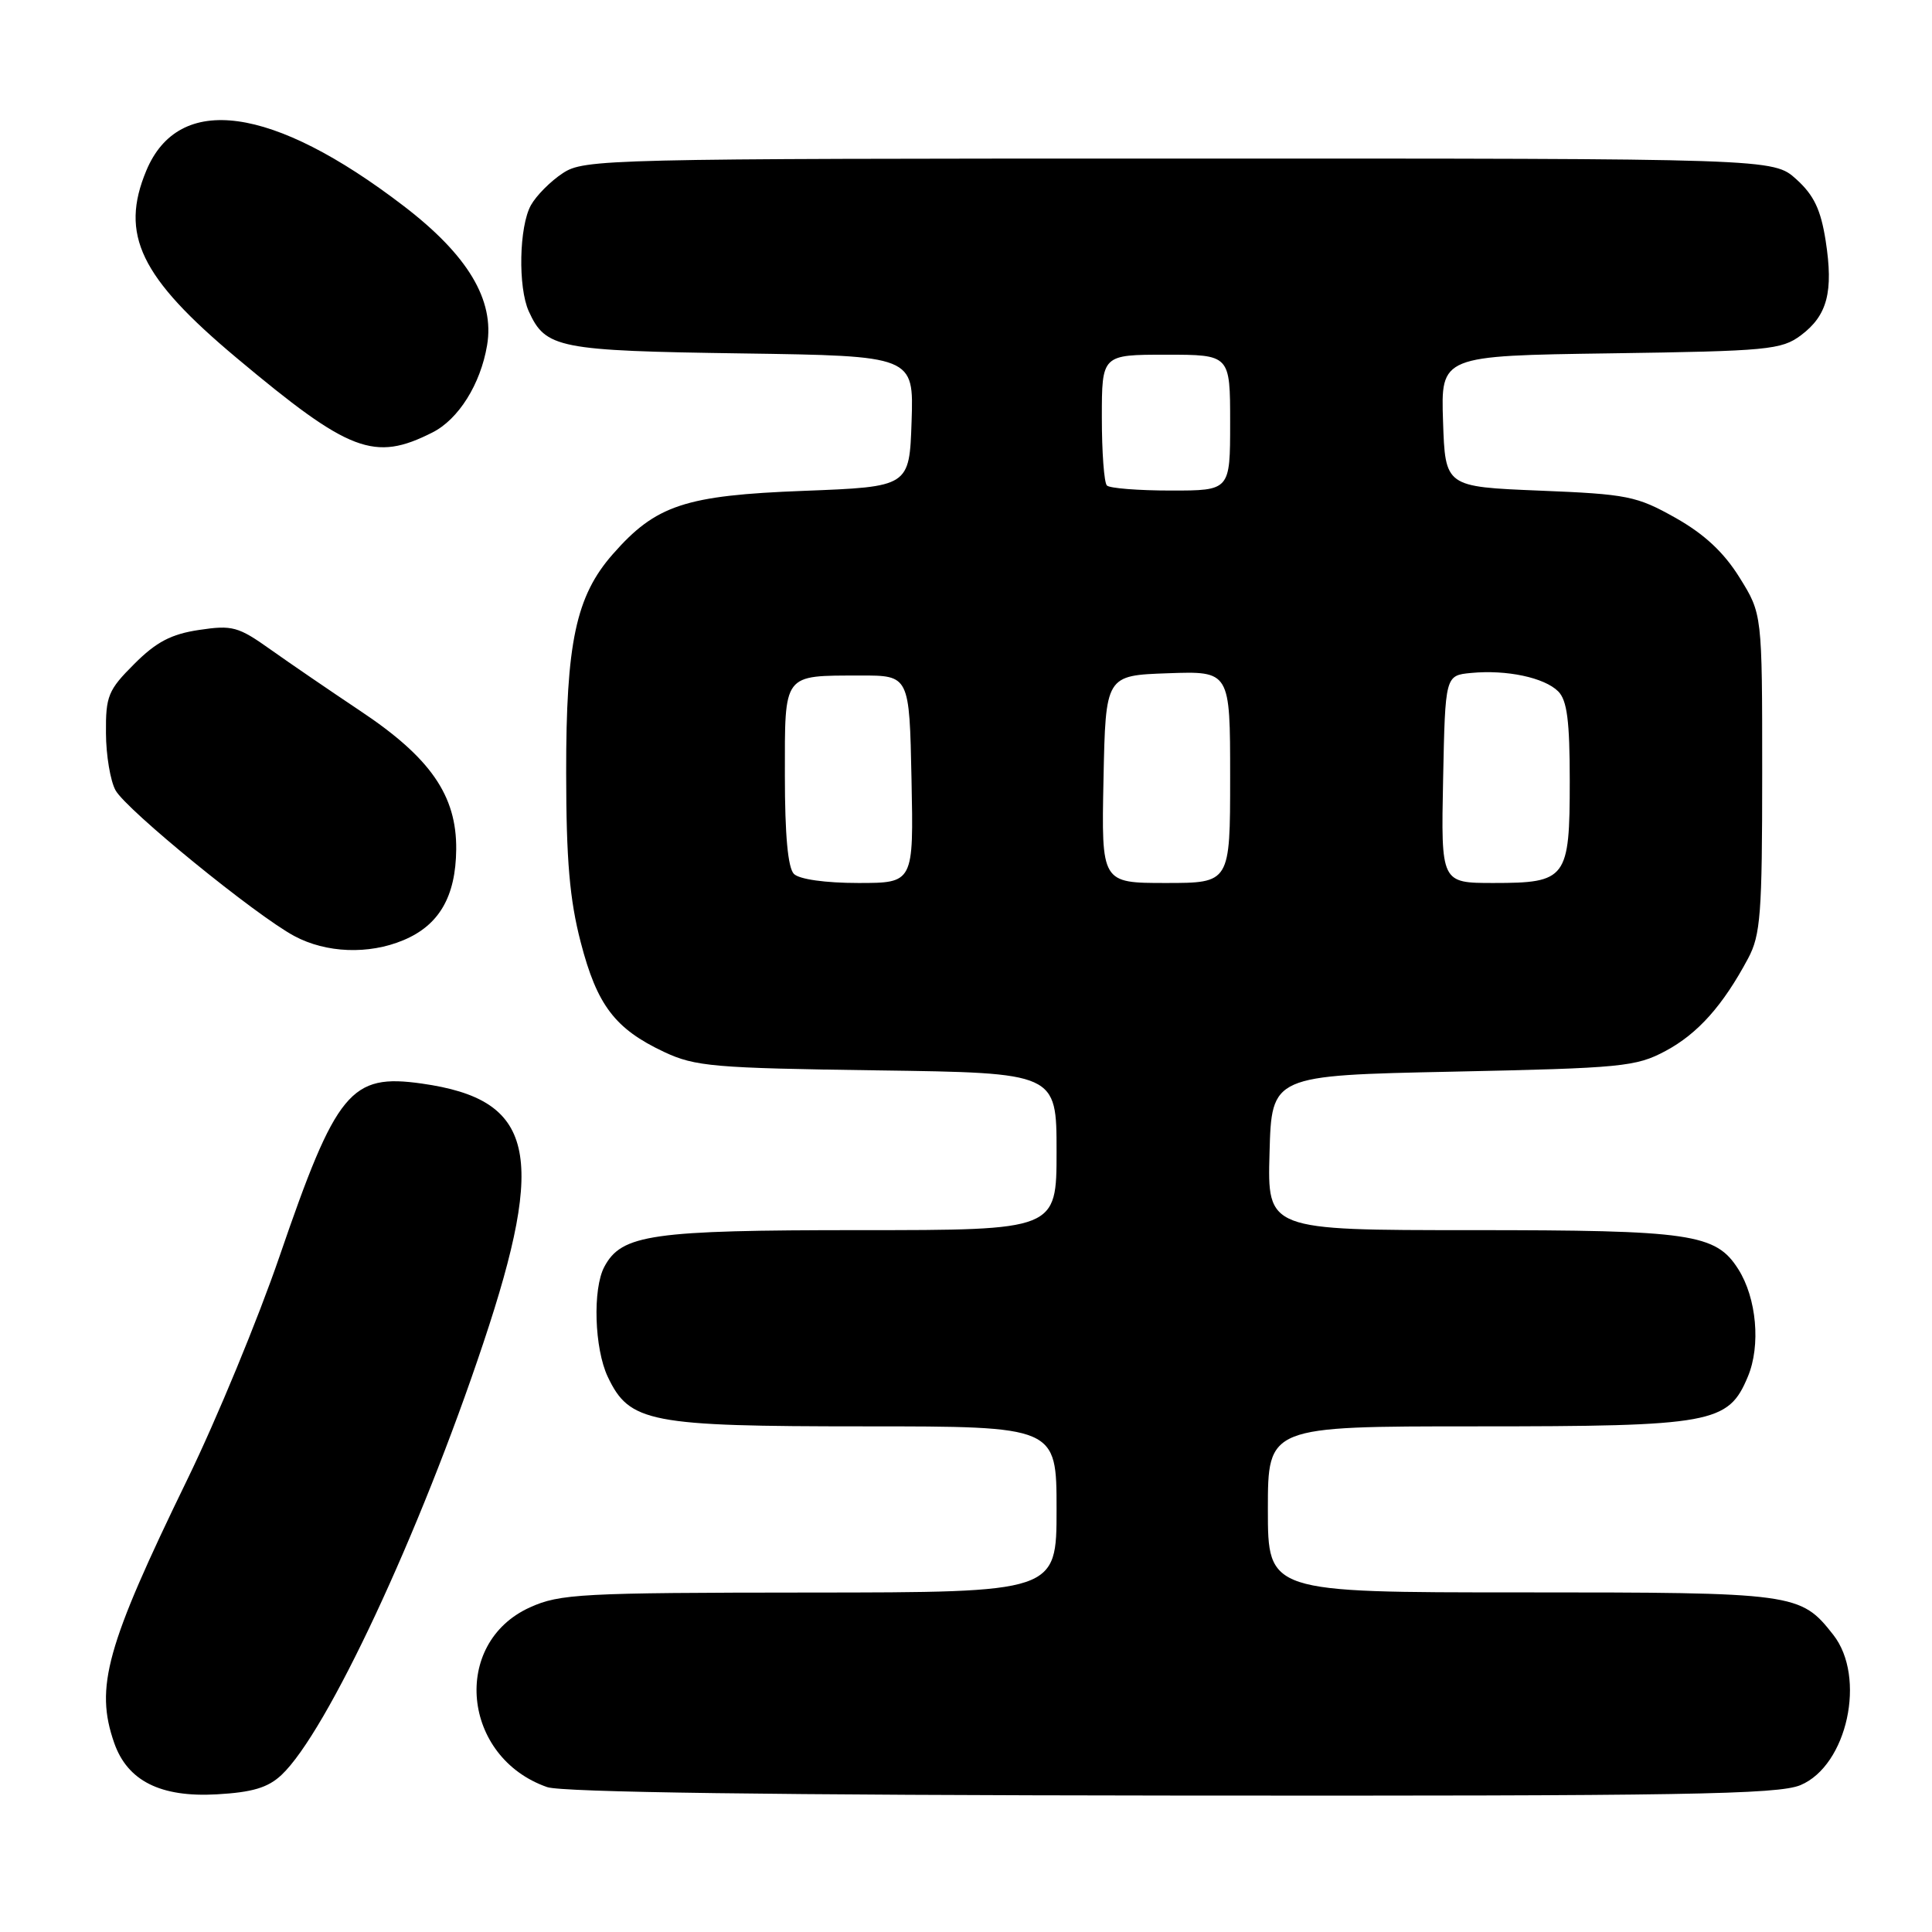 <?xml version="1.0" encoding="UTF-8" standalone="no"?>
<!DOCTYPE svg PUBLIC "-//W3C//DTD SVG 1.1//EN" "http://www.w3.org/Graphics/SVG/1.1/DTD/svg11.dtd" >
<svg xmlns="http://www.w3.org/2000/svg" xmlns:xlink="http://www.w3.org/1999/xlink" version="1.1" viewBox="0 0 256 256">
 <g >
 <path fill="currentColor"
d=" M 37.30 235.19 C 43.31 229.54 55.61 203.23 64.04 177.97 C 72.46 152.78 70.78 145.69 55.91 143.58 C 46.45 142.23 44.57 144.52 37.03 166.50 C 34.20 174.75 28.72 188.03 24.84 196.00 C 14.06 218.16 12.56 223.57 15.13 230.94 C 16.89 235.98 21.27 238.18 28.72 237.76 C 33.45 237.49 35.50 236.88 37.30 235.19 Z  M 238.57 236.54 C 244.77 233.94 247.33 222.23 242.91 216.61 C 238.56 211.08 237.94 211.00 201.55 211.00 C 168.00 211.00 168.00 211.00 168.00 200.00 C 168.00 189.00 168.00 189.00 195.53 189.00 C 226.94 189.00 229.01 188.62 231.60 182.41 C 233.33 178.29 232.76 172.00 230.33 168.17 C 227.35 163.47 224.10 163.00 195.00 163.00 C 167.93 163.00 167.93 163.00 168.22 152.75 C 168.50 142.50 168.50 142.50 192.50 142.00 C 214.92 141.53 216.78 141.35 220.69 139.26 C 224.97 136.97 228.30 133.24 231.63 127.00 C 233.29 123.90 233.50 121.09 233.50 102.42 C 233.50 81.35 233.50 81.35 230.50 76.53 C 228.41 73.17 225.83 70.77 222.00 68.61 C 216.87 65.73 215.66 65.48 204.00 65.01 C 191.50 64.50 191.50 64.50 191.21 55.82 C 190.92 47.14 190.92 47.14 213.39 46.82 C 234.27 46.52 236.05 46.35 238.63 44.43 C 242.14 41.80 242.96 38.67 241.91 31.90 C 241.26 27.76 240.35 25.86 238.02 23.75 C 234.97 21.00 234.97 21.00 156.23 21.01 C 80.09 21.01 77.40 21.08 74.57 22.95 C 72.95 24.01 71.06 25.92 70.35 27.19 C 68.78 30.02 68.62 38.07 70.07 41.26 C 72.30 46.15 73.94 46.48 98.29 46.83 C 121.08 47.16 121.08 47.16 120.79 55.83 C 120.50 64.50 120.50 64.50 106.50 65.04 C 90.77 65.64 86.91 66.92 81.20 73.43 C 76.31 78.99 75.00 85.16 75.02 102.43 C 75.03 113.99 75.48 119.21 76.95 124.86 C 79.11 133.20 81.49 136.33 88.00 139.39 C 92.11 141.32 94.56 141.53 116.25 141.83 C 140.00 142.16 140.00 142.16 140.00 152.58 C 140.00 163.00 140.00 163.00 113.97 163.00 C 86.32 163.00 82.37 163.56 80.08 167.85 C 78.51 170.78 78.76 178.69 80.53 182.43 C 83.41 188.50 86.01 189.00 114.53 189.00 C 140.00 189.00 140.00 189.00 140.00 200.00 C 140.00 211.00 140.00 211.00 107.25 211.02 C 76.97 211.04 74.18 211.19 70.21 212.99 C 59.76 217.73 61.21 232.86 72.50 236.80 C 74.48 237.49 102.55 237.87 155.28 237.92 C 223.19 237.99 235.59 237.78 238.57 236.54 Z  M 53.45 124.58 C 58.18 122.61 60.39 118.81 60.45 112.55 C 60.52 105.42 57.04 100.39 47.74 94.20 C 43.76 91.54 38.40 87.88 35.84 86.06 C 31.57 83.02 30.78 82.81 26.38 83.47 C 22.69 84.02 20.70 85.06 17.79 87.98 C 14.33 91.43 14.00 92.23 14.04 97.13 C 14.05 100.08 14.63 103.50 15.31 104.72 C 16.75 107.32 33.89 121.29 39.00 124.03 C 43.21 126.29 48.85 126.51 53.45 124.58 Z  M 57.29 57.31 C 60.75 55.57 63.67 50.92 64.54 45.76 C 65.56 39.75 61.99 33.80 53.47 27.28 C 36.09 13.97 23.71 12.27 19.39 22.60 C 15.85 31.08 18.58 36.74 31.38 47.45 C 46.31 59.95 49.59 61.20 57.29 57.31 Z  M 105.20 115.80 C 104.40 115.00 104.00 110.64 104.00 102.77 C 104.00 89.09 103.66 89.54 114.00 89.51 C 120.50 89.50 120.50 89.50 120.78 103.25 C 121.06 117.00 121.06 117.00 113.73 117.00 C 109.36 117.00 105.91 116.51 105.20 115.80 Z  M 146.22 103.25 C 146.50 89.50 146.50 89.50 154.75 89.21 C 163.00 88.92 163.00 88.92 163.00 102.96 C 163.00 117.00 163.00 117.00 154.47 117.00 C 145.94 117.00 145.94 117.00 146.22 103.25 Z  M 191.22 103.25 C 191.50 89.50 191.50 89.50 194.93 89.17 C 199.65 88.72 204.63 89.78 206.47 91.61 C 207.65 92.79 208.00 95.53 208.00 103.50 C 208.00 116.44 207.58 117.00 197.90 117.00 C 190.94 117.00 190.94 117.00 191.22 103.25 Z  M 146.67 64.33 C 146.30 63.97 146.00 59.92 146.00 55.33 C 146.00 47.00 146.00 47.00 154.50 47.00 C 163.00 47.00 163.00 47.00 163.00 56.00 C 163.00 65.00 163.00 65.00 155.17 65.00 C 150.86 65.00 147.03 64.70 146.67 64.33 Z "/>
</g>
</svg>